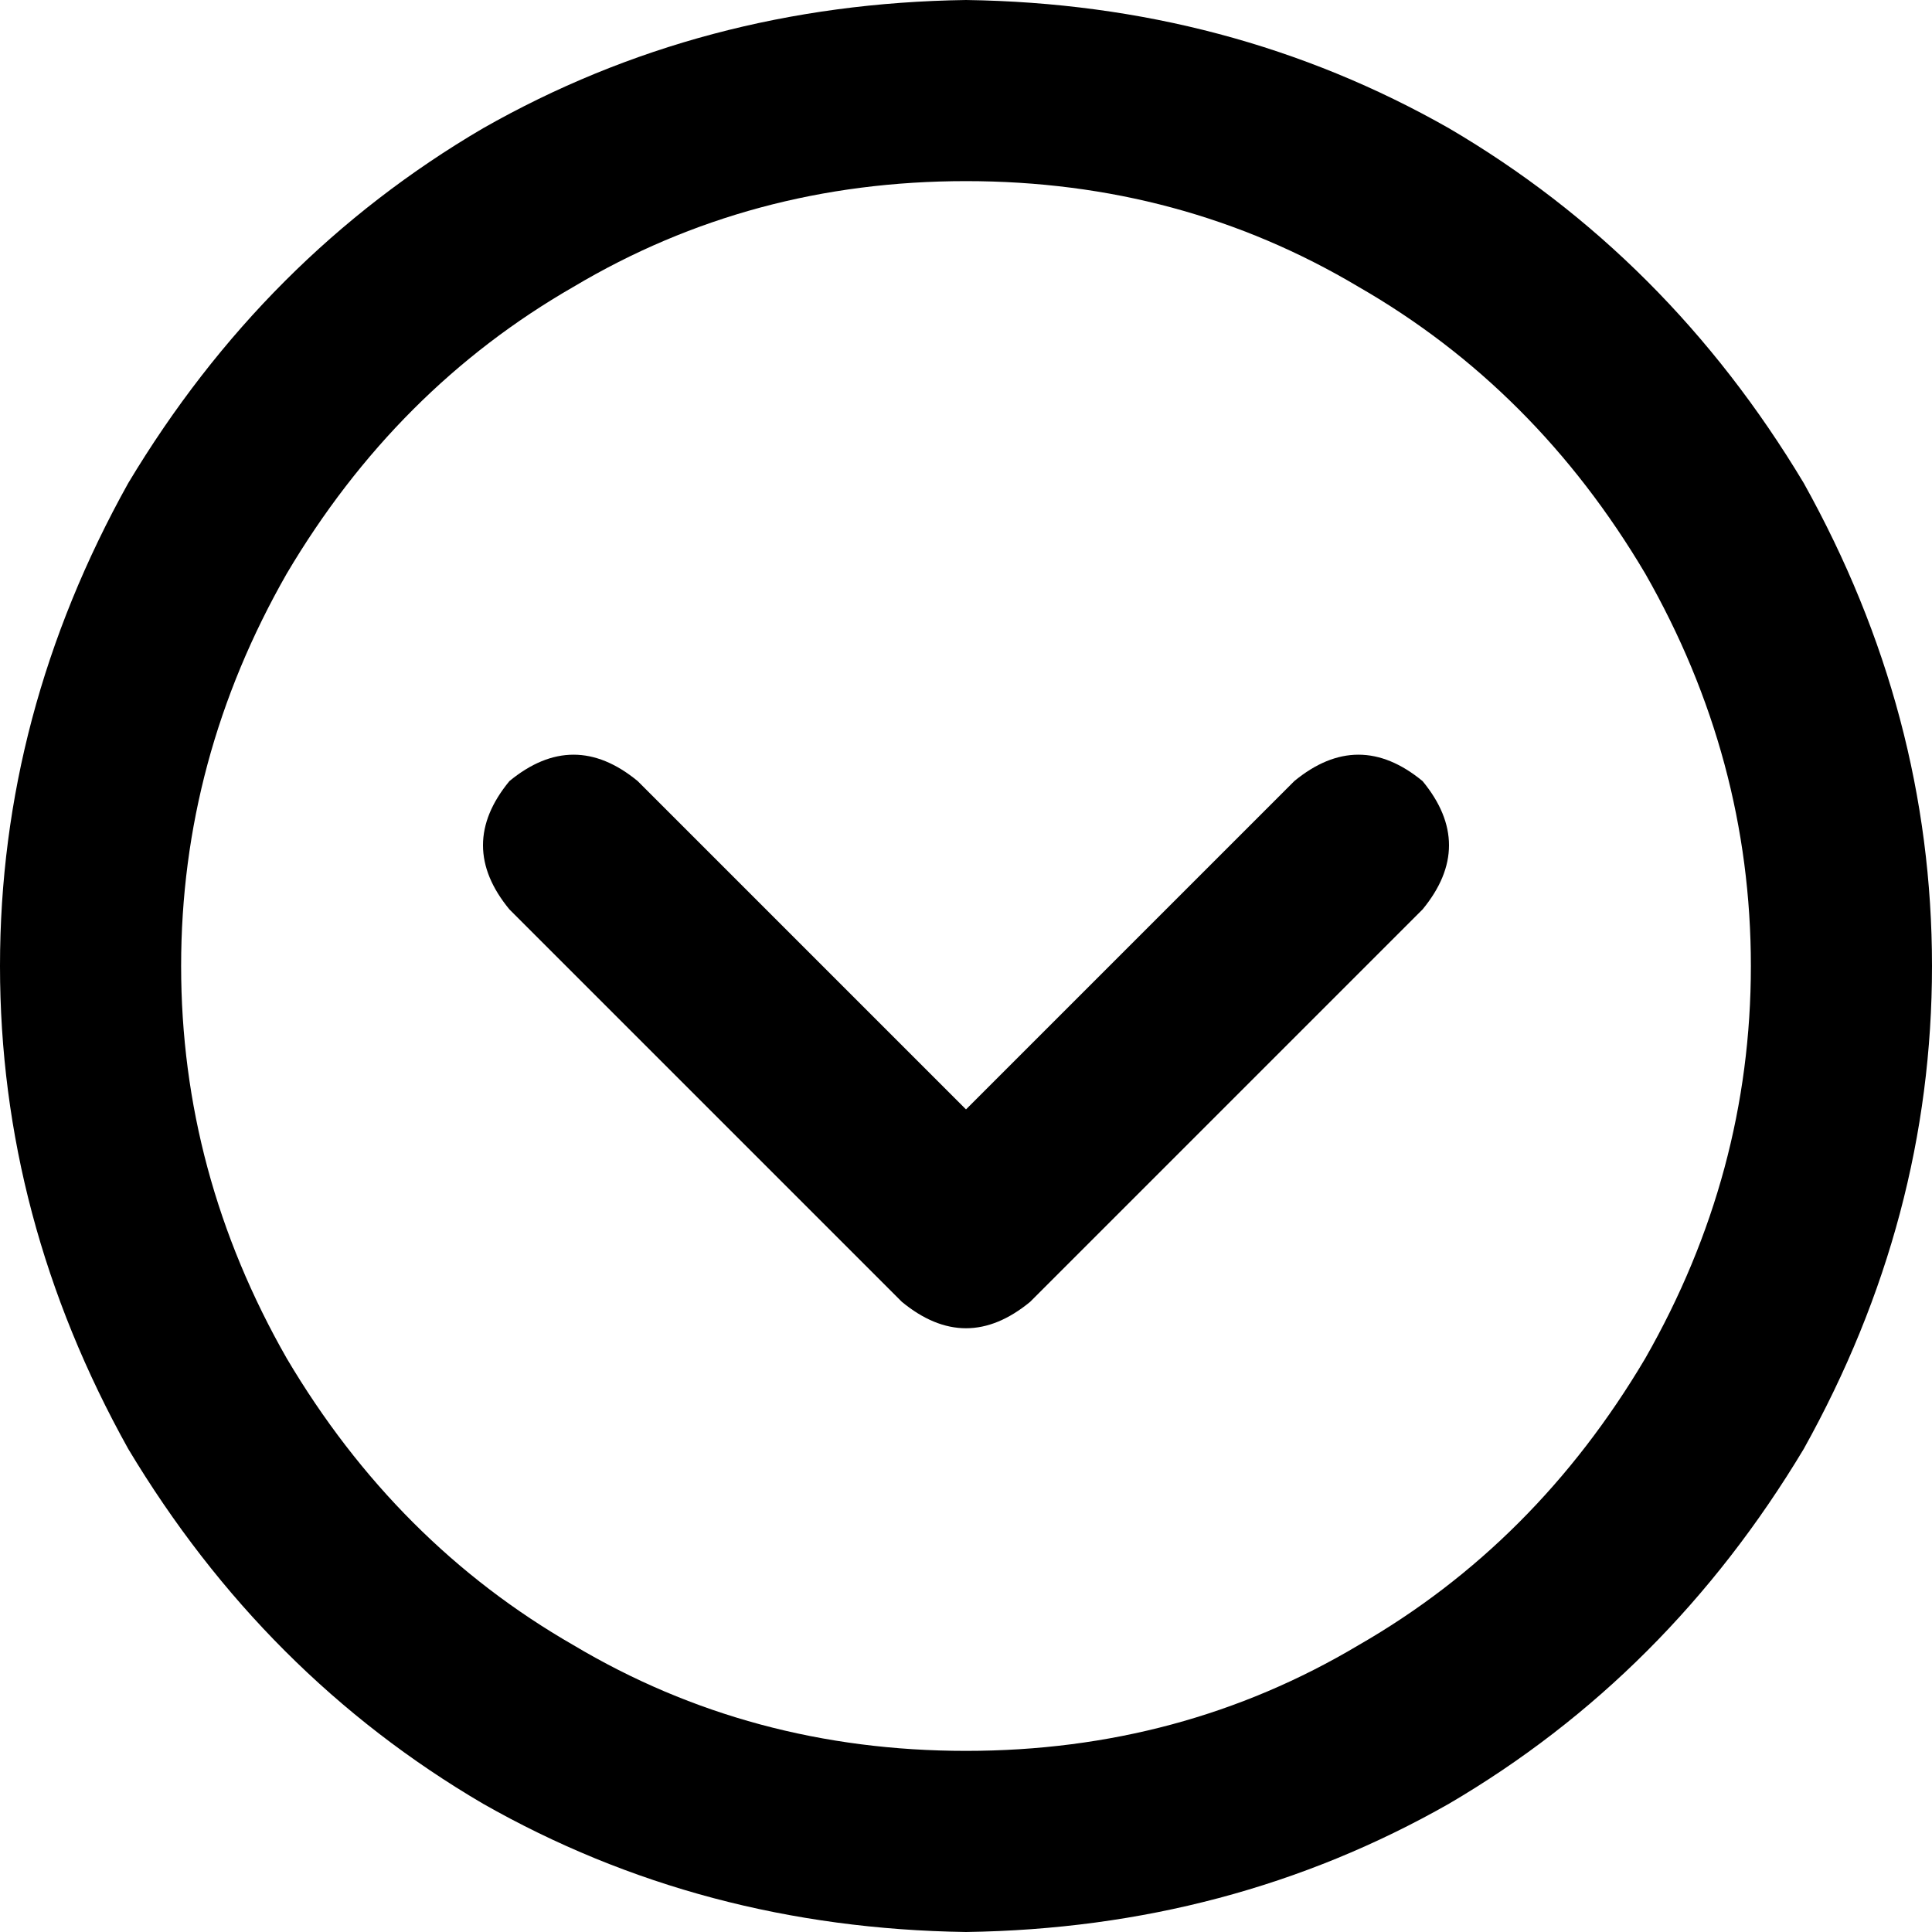 <svg xmlns="http://www.w3.org/2000/svg" viewBox="0 0 512 512">
    <path d="M 256 464 Q 199 464 152 436 L 152 436 Q 105 409 76 360 Q 48 311 48 256 Q 48 201 76 152 Q 105 103 152 76 Q 199 48 256 48 Q 313 48 360 76 Q 407 103 436 152 Q 464 201 464 256 Q 464 311 436 360 Q 407 409 360 436 Q 313 464 256 464 L 256 464 Z M 256 0 Q 186 1 128 34 L 128 34 Q 70 68 34 128 Q 0 189 0 256 Q 0 323 34 384 Q 70 444 128 478 Q 186 511 256 512 Q 326 511 384 478 Q 442 444 478 384 Q 512 323 512 256 Q 512 189 478 128 Q 442 68 384 34 Q 326 1 256 0 L 256 0 Z M 135 241 L 239 345 Q 256 359 273 345 L 377 241 Q 391 224 377 207 Q 360 193 343 207 L 256 294 L 169 207 Q 152 193 135 207 Q 121 224 135 241 L 135 241 Z"/>
</svg>
